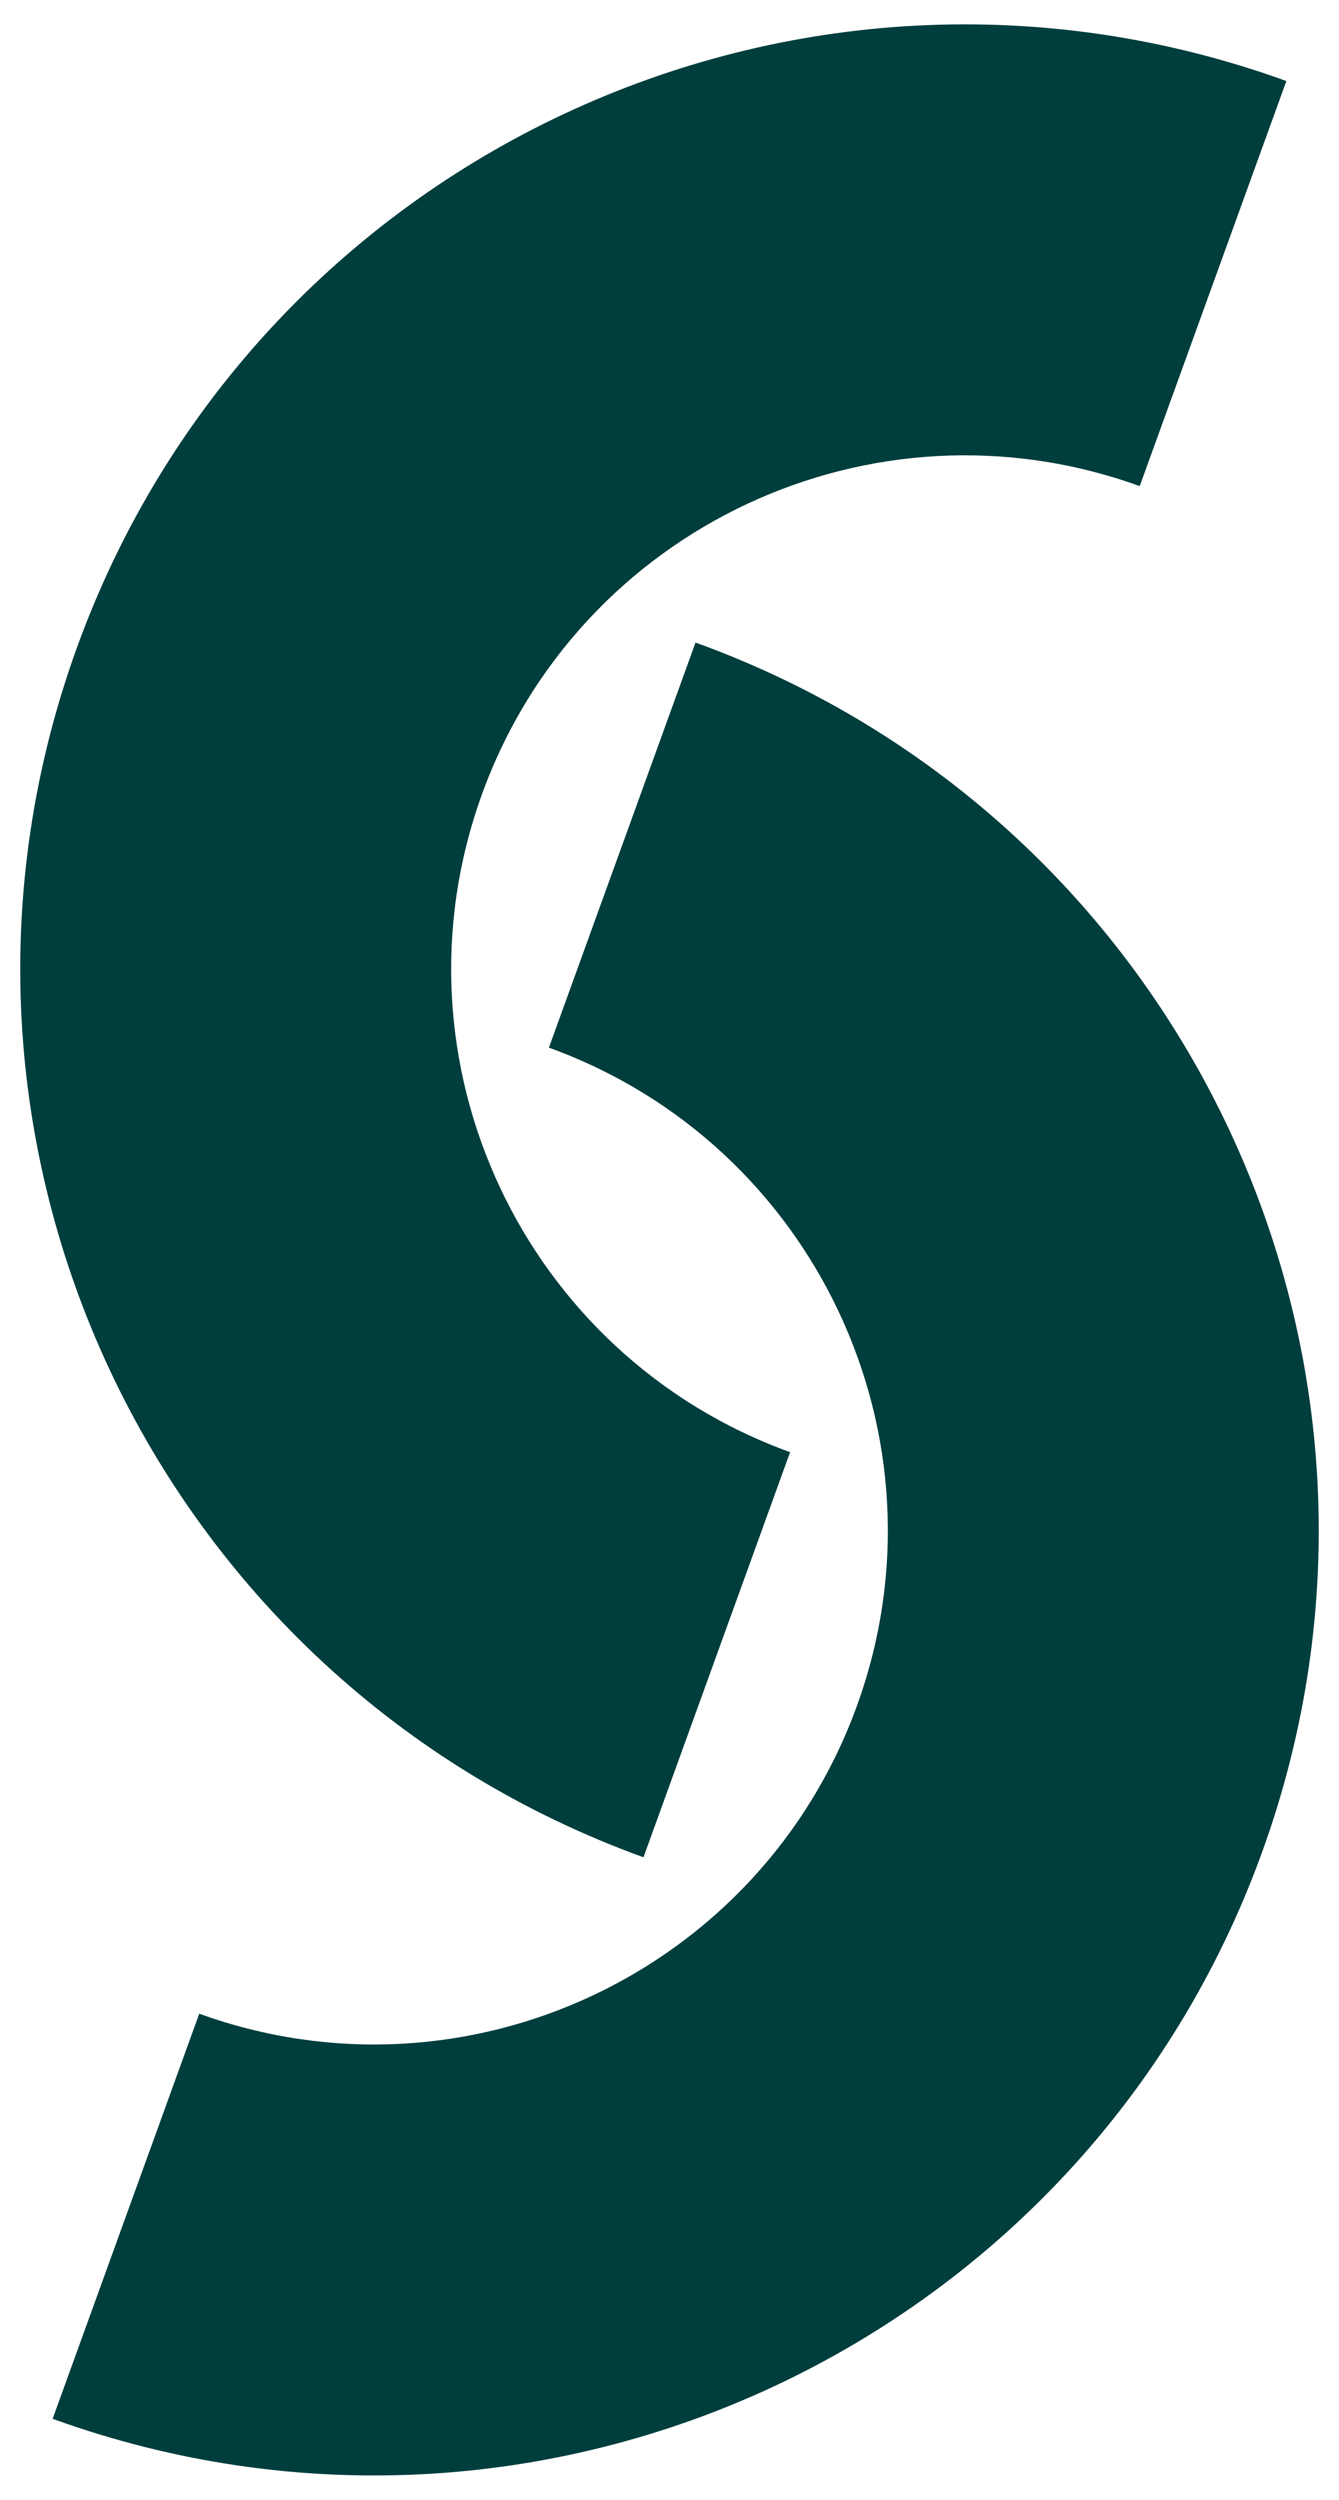 <svg width="30" height="56" viewBox="0 0 30 56" fill="none" xmlns="http://www.w3.org/2000/svg">
<path id="Union" fill-rule="evenodd" clip-rule="evenodd" d="M10.798 17.794C12.961 11.818 19.559 8.727 25.535 10.89L28.821 1.815C17.832 -2.163 5.7 3.52 1.723 14.509C-2.255 25.497 3.428 37.629 14.417 41.606L17.702 32.531C11.726 30.368 8.635 23.77 10.798 17.794ZM19.202 38.206C17.038 44.182 10.44 47.273 4.464 45.11L1.179 54.185C12.167 58.163 24.299 52.48 28.277 41.491C32.255 30.503 26.571 18.371 15.583 14.394L12.298 23.469C18.274 25.632 21.365 32.23 19.202 38.206Z" fill="#003D3D"/>
</svg>

